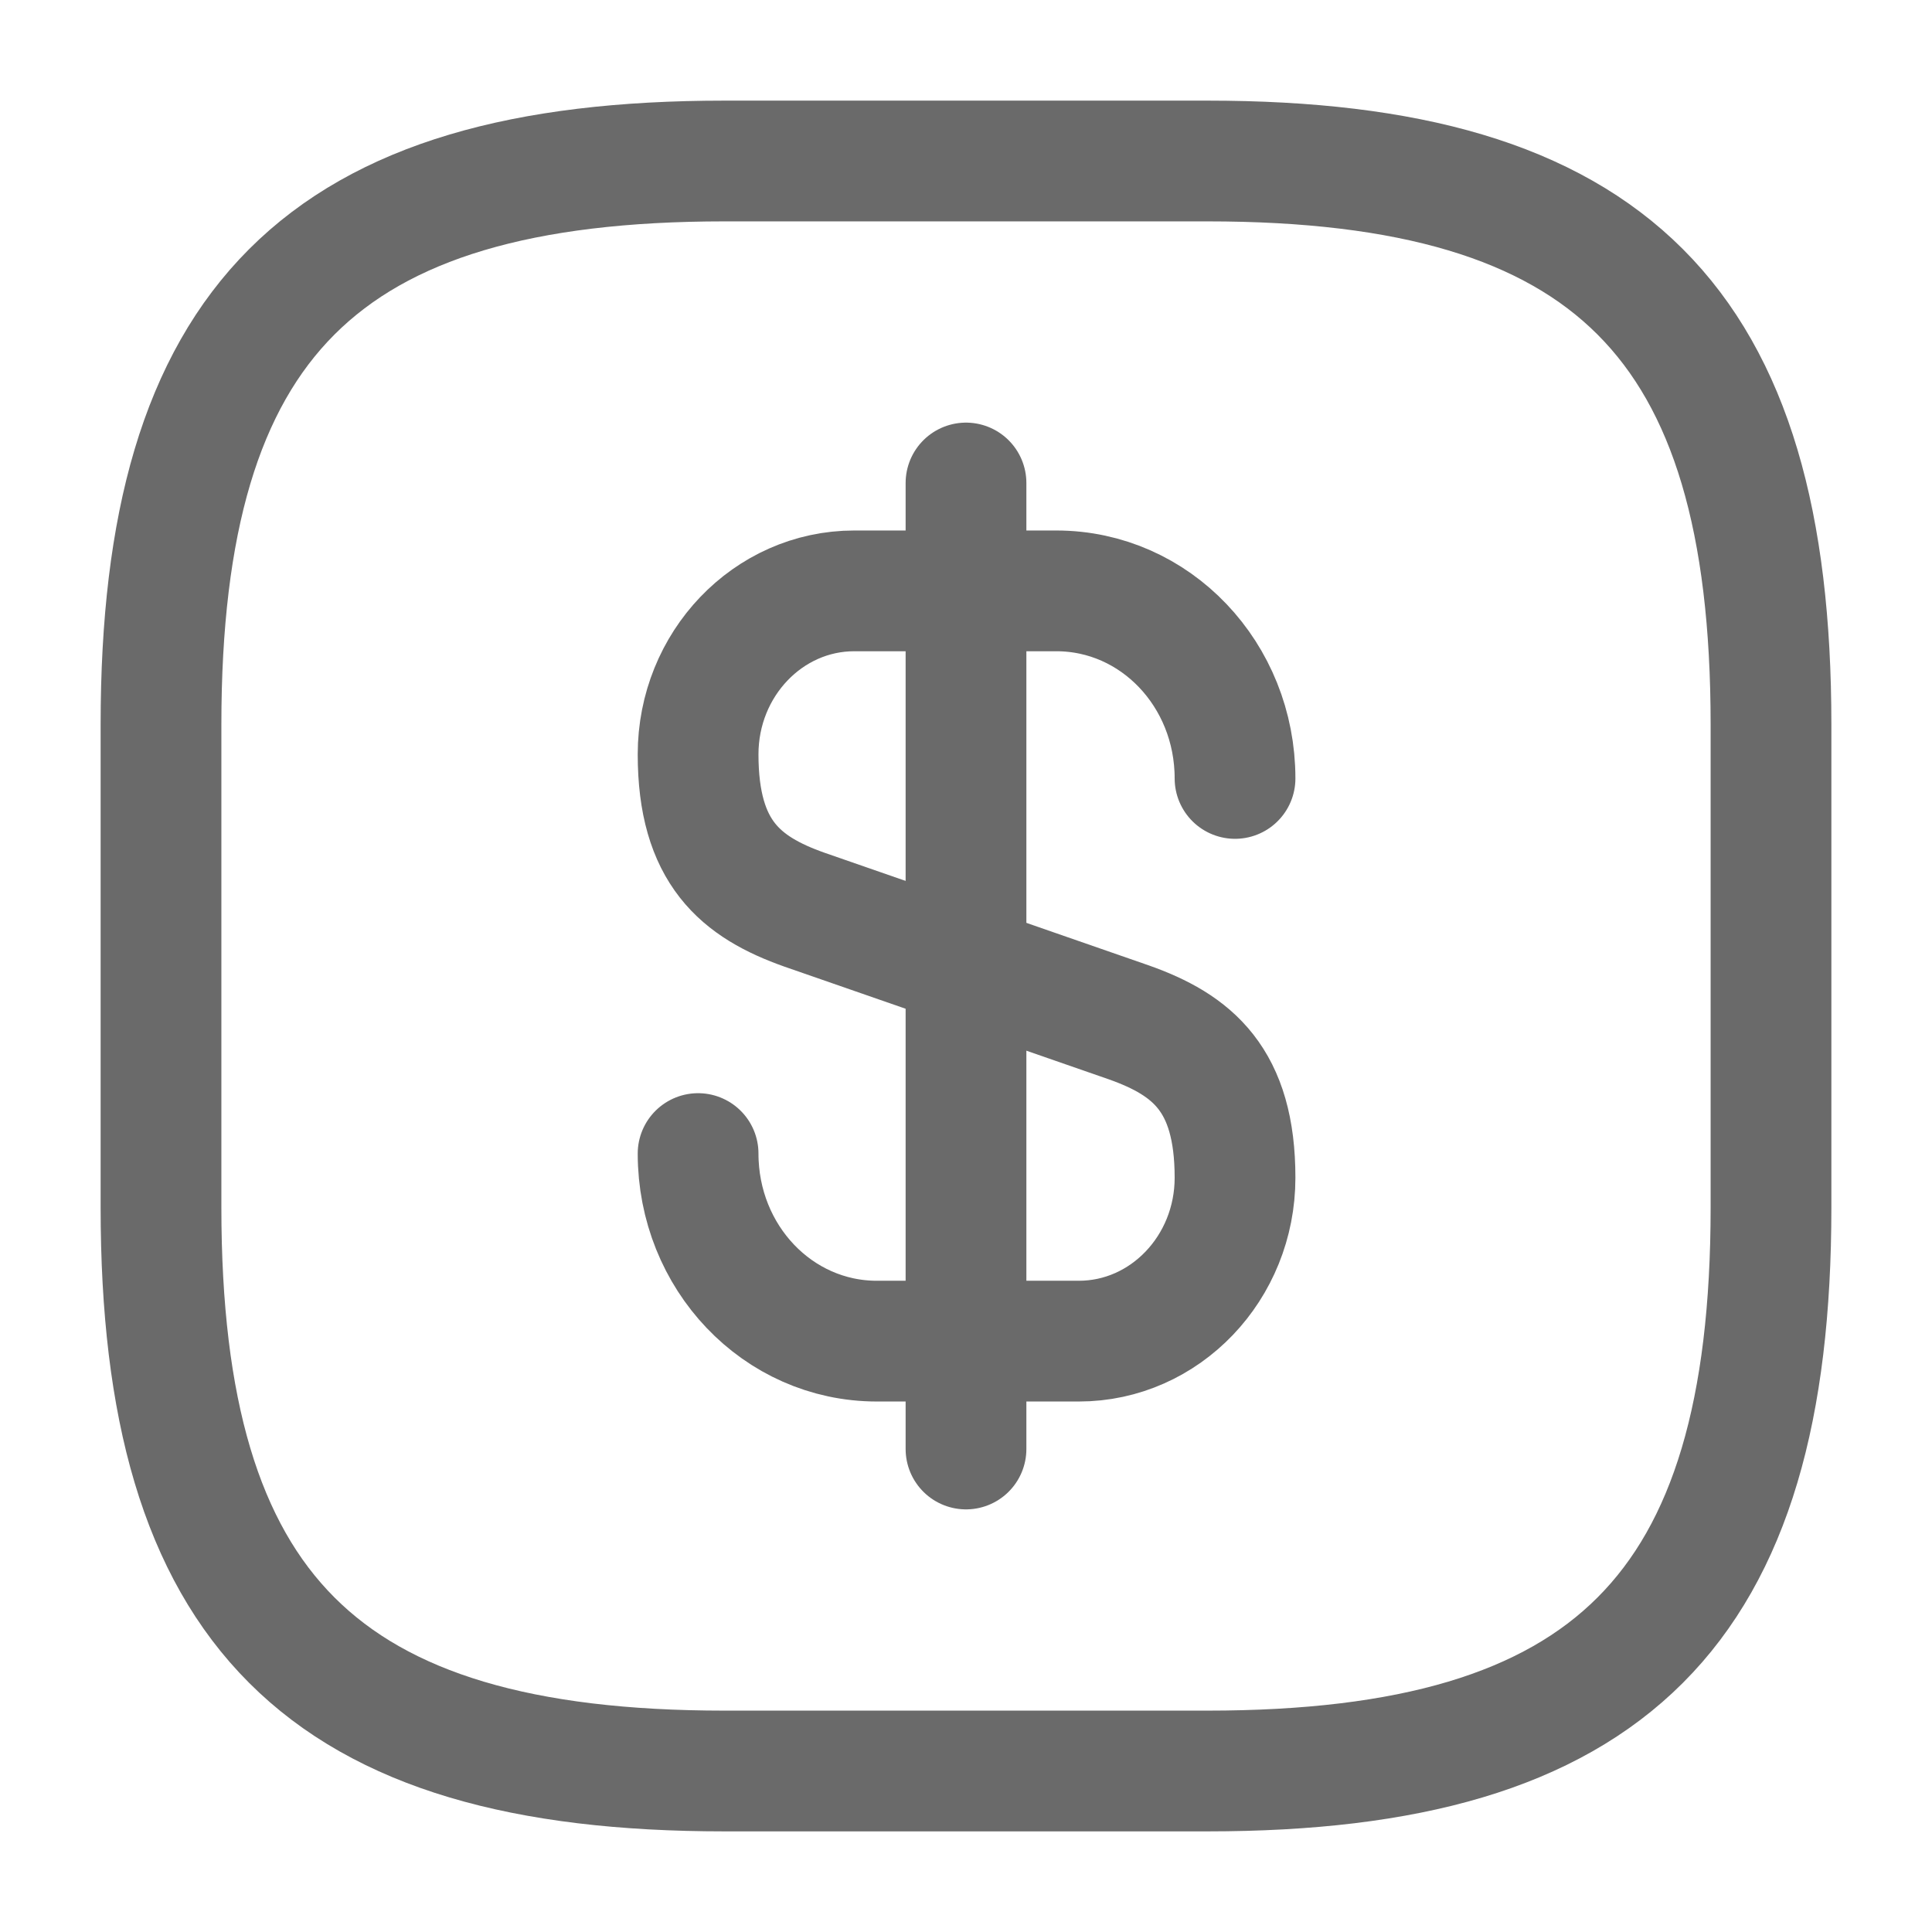 <svg width="24" height="24" viewBox="0 0 24 24" fill="none" xmlns="http://www.w3.org/2000/svg">
<g id="vuesax/linear/dollar-square">
<g id="dollar-square">
<path id="Vector" d="M8.672 14.33C8.672 15.62 9.662 16.66 10.892 16.66H13.402C14.472 16.66 15.342 15.75 15.342 14.63C15.342 13.41 14.812 12.98 14.022 12.7L9.992 11.3C9.202 11.02 8.672 10.59 8.672 9.37C8.672 8.25 9.542 7.34 10.612 7.34H13.122C14.352 7.34 15.342 8.38 15.342 9.67" stroke="#6A6A6A" stroke-width="1.5" stroke-linecap="round" stroke-linejoin="round"/>
<path id="Vector_2" d="M12 6V18" stroke="#6A6A6A" stroke-width="1.5" stroke-linecap="round" stroke-linejoin="round"/>
<path id="Vector_3" d="M15 22H9C4 22 2 20 2 15V9C2 4 4 2 9 2H15C20 2 22 4 22 9V15C22 20 20 22 15 22Z" stroke="#6A6A6A" stroke-width="1.5" stroke-linecap="round" stroke-linejoin="round"/>
</g>
</g>
</svg>

